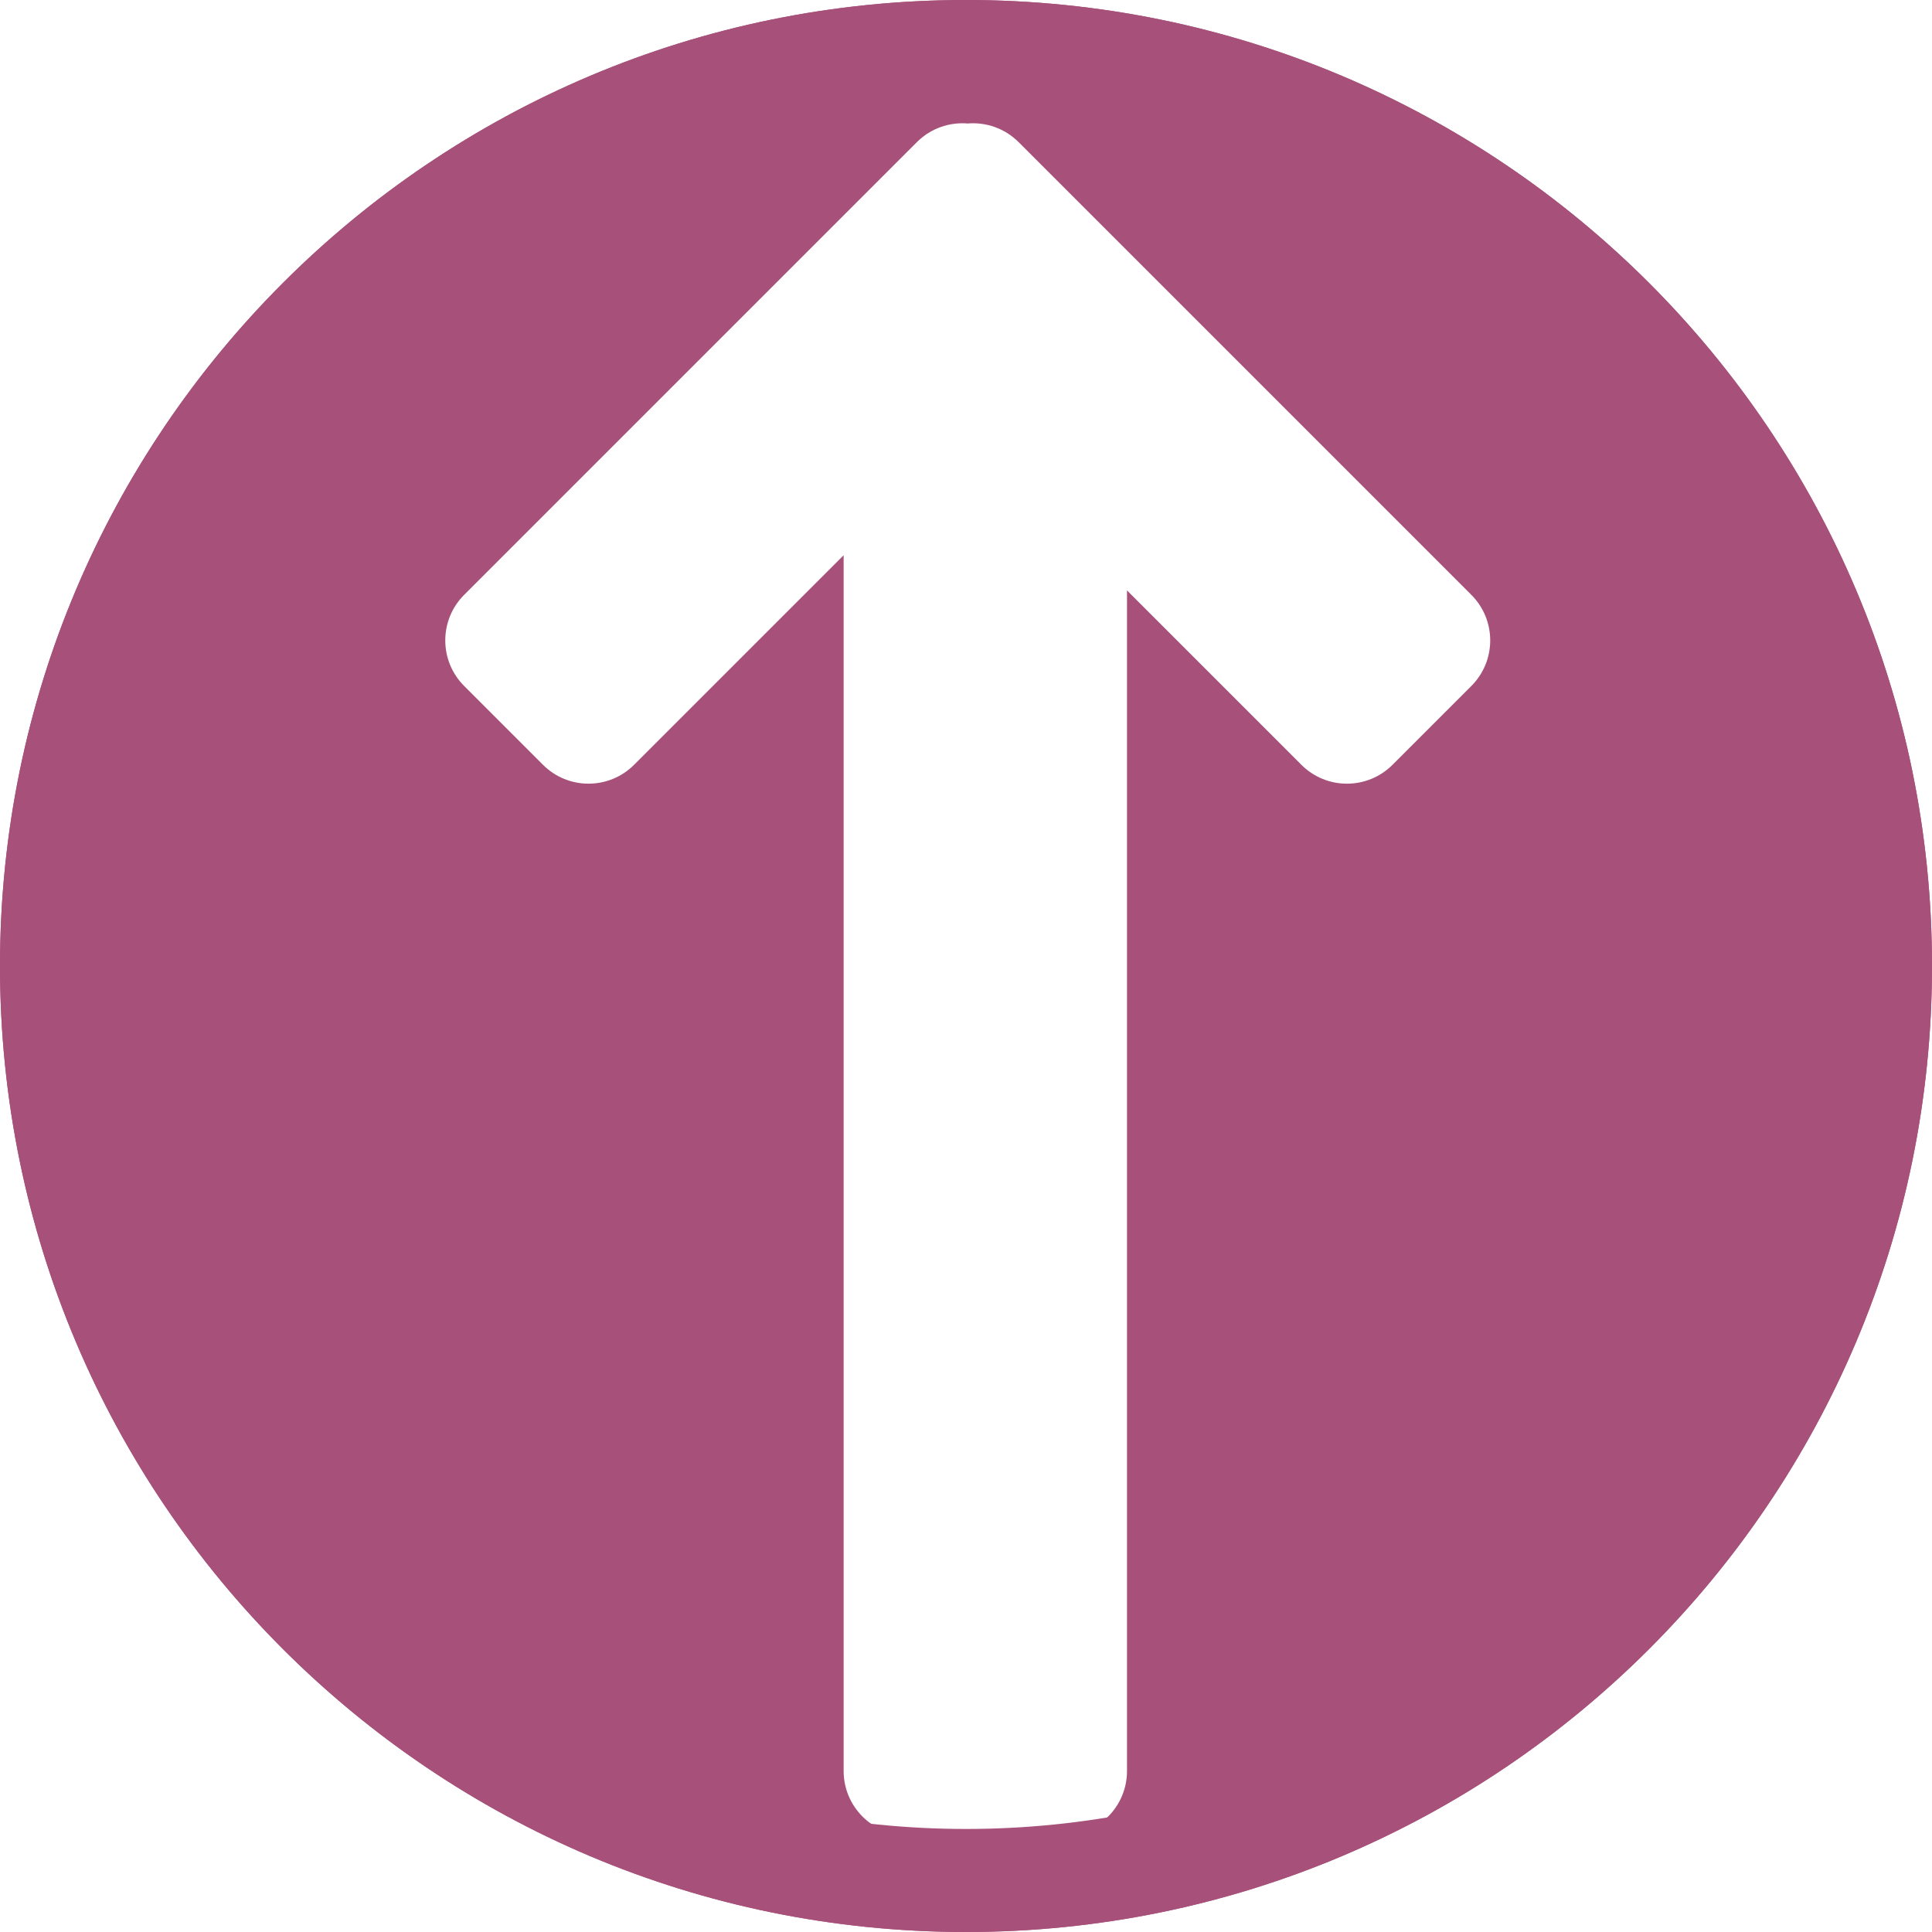 <svg width="300" height="300" viewBox="0 0 300 300" fill="none" xmlns="http://www.w3.org/2000/svg">
<g clip-path="url(#clip0_678_1267)">
<path fill-rule="evenodd" clip-rule="evenodd" d="M150 300C232.843 300 300 232.843 300 150C300 67.157 232.843 0 150 0C67.157 0 0 67.157 0 150C0 232.843 67.157 300 150 300ZM175 91.678L202.083 118.761C205.988 122.666 212.319 122.666 216.225 118.761L228.471 106.514C232.376 102.609 232.376 96.277 228.471 92.372L158.17 22.071C156.007 19.908 153.099 18.943 150.271 19.176C147.444 18.943 144.536 19.908 142.372 22.071L72.071 92.372C68.166 96.277 68.166 102.609 72.071 106.514L84.316 118.759C88.221 122.664 94.553 122.664 98.458 118.759L131 86.217V275C131 280.523 135.477 285 141 285H165C170.523 285 175 280.523 175 275V91.678Z" fill="#A7517A"/>
<path fill-rule="evenodd" clip-rule="evenodd" d="M150 300C232.843 300 300 232.843 300 150C300 67.157 232.843 0 150 0C67.157 0 0 67.157 0 150C0 232.843 67.157 300 150 300ZM150 284C224.006 284 284 224.006 284 150C284 75.994 224.006 16 150 16C75.994 16 16 75.994 16 150C16 224.006 75.994 284 150 284Z" fill="#A7517A"/>
</g>
<defs>
<clipPath id="clip0_678_1267">
<rect width="300" height="300" fill="white"/>
</clipPath>
</defs>
</svg>
